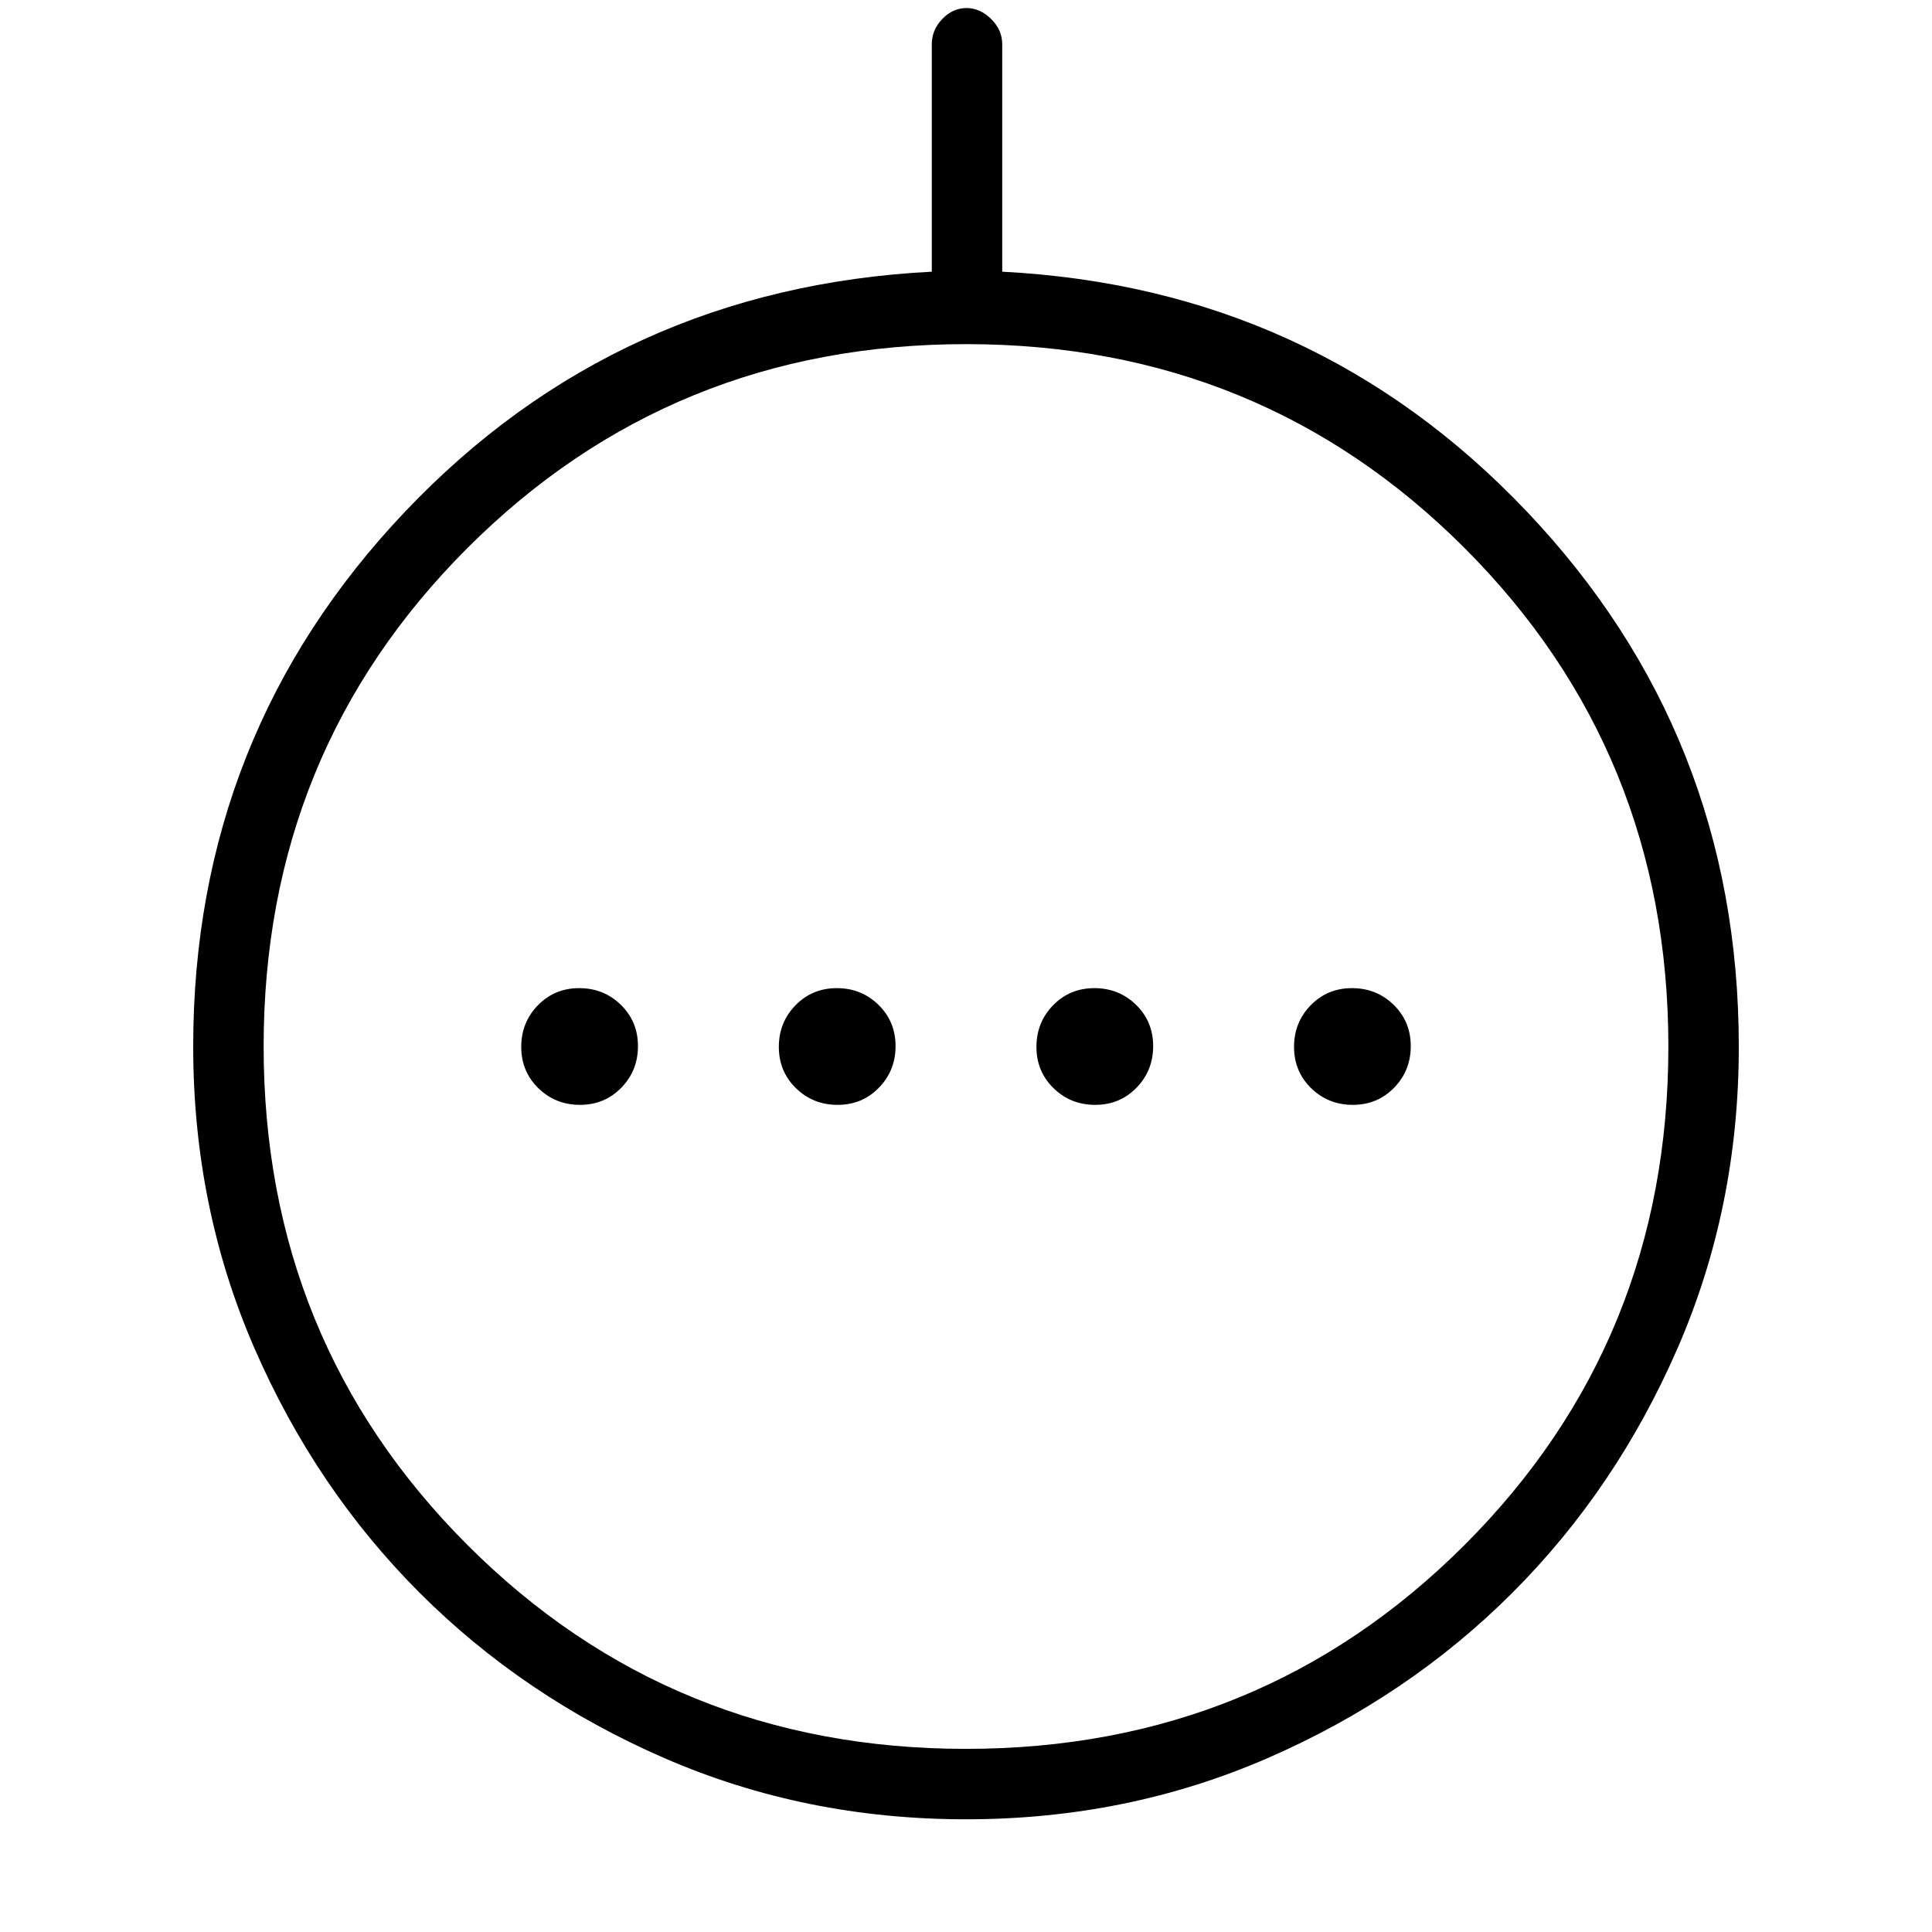 <svg xmlns="http://www.w3.org/2000/svg" height="48" viewBox="0 -960 960 960" width="48"><path d="M288.19-411q12.21 0 20.51-8.49 8.3-8.5 8.3-20.7 0-12.21-8.49-20.51-8.5-8.3-20.7-8.3-12.21 0-20.51 8.49-8.3 8.5-8.3 20.7 0 12.21 8.49 20.51 8.5 8.3 20.7 8.3Zm128 0q12.21 0 20.51-8.49 8.3-8.5 8.3-20.7 0-12.21-8.49-20.51-8.5-8.3-20.7-8.3-12.21 0-20.51 8.49-8.3 8.5-8.3 20.7 0 12.21 8.49 20.51 8.5 8.3 20.7 8.3Zm128 0q12.21 0 20.51-8.49 8.3-8.5 8.3-20.7 0-12.21-8.49-20.51-8.5-8.3-20.7-8.3-12.21 0-20.51 8.49-8.3 8.5-8.3 20.7 0 12.21 8.49 20.51 8.5 8.3 20.7 8.3Zm128 0q12.21 0 20.51-8.49 8.3-8.5 8.3-20.7 0-12.21-8.49-20.51-8.5-8.3-20.7-8.3-12.21 0-20.51 8.49-8.3 8.5-8.3 20.7 0 12.21 8.49 20.51 8.5 8.3 20.7 8.3ZM480-56q-80 0-149.87-30.4-69.86-30.4-121.6-82.13-51.73-51.74-82.13-121.6Q96-360 96-440q0-155 105.5-266T463-825v-113q0-7.13 5.21-12.56 5.21-5.44 12-5.44t12.29 5.44q5.5 5.43 5.5 12.56v113q155 8 260.5 119T864-439.79q0 79.79-30.4 149.66-30.4 69.86-82.13 121.6-51.74 51.73-121.6 82.13Q560-56 480-56Zm-.06-35q146.42 0 247.74-101.26Q829-293.52 829-439.94q0-146.42-101.26-247.74Q626.48-789 480.06-789q-146.42 0-247.74 101.26Q131-586.48 131-440.06q0 146.42 101.26 247.74Q333.52-91 479.94-91Zm.06-349Z"/></svg>